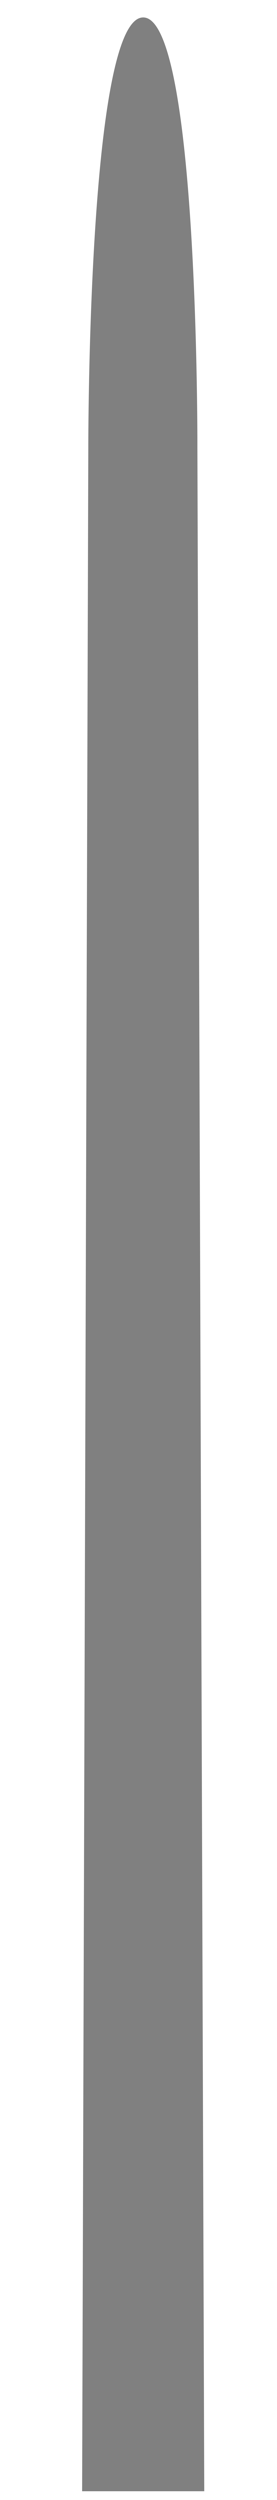 <svg width="13" height="117" viewBox="0 0 13 117" xmlns="http://www.w3.org/2000/svg"><g clip-path="url(#clip0_1769_2044)"><path d="M3.854 116.59H9.586L9.264 20.97C9.264 20.97 9.328 0.816 6.72 0.816C4.112 0.816 4.144 20.97 4.144 20.97L3.854 116.59Z" fill="#808080"/></g><defs><clipPath id="clip0_1769_2044"><rect width="12.138" height="115.774" fill="white" transform="translate(0.651 0.816)"/></clipPath></defs></svg>